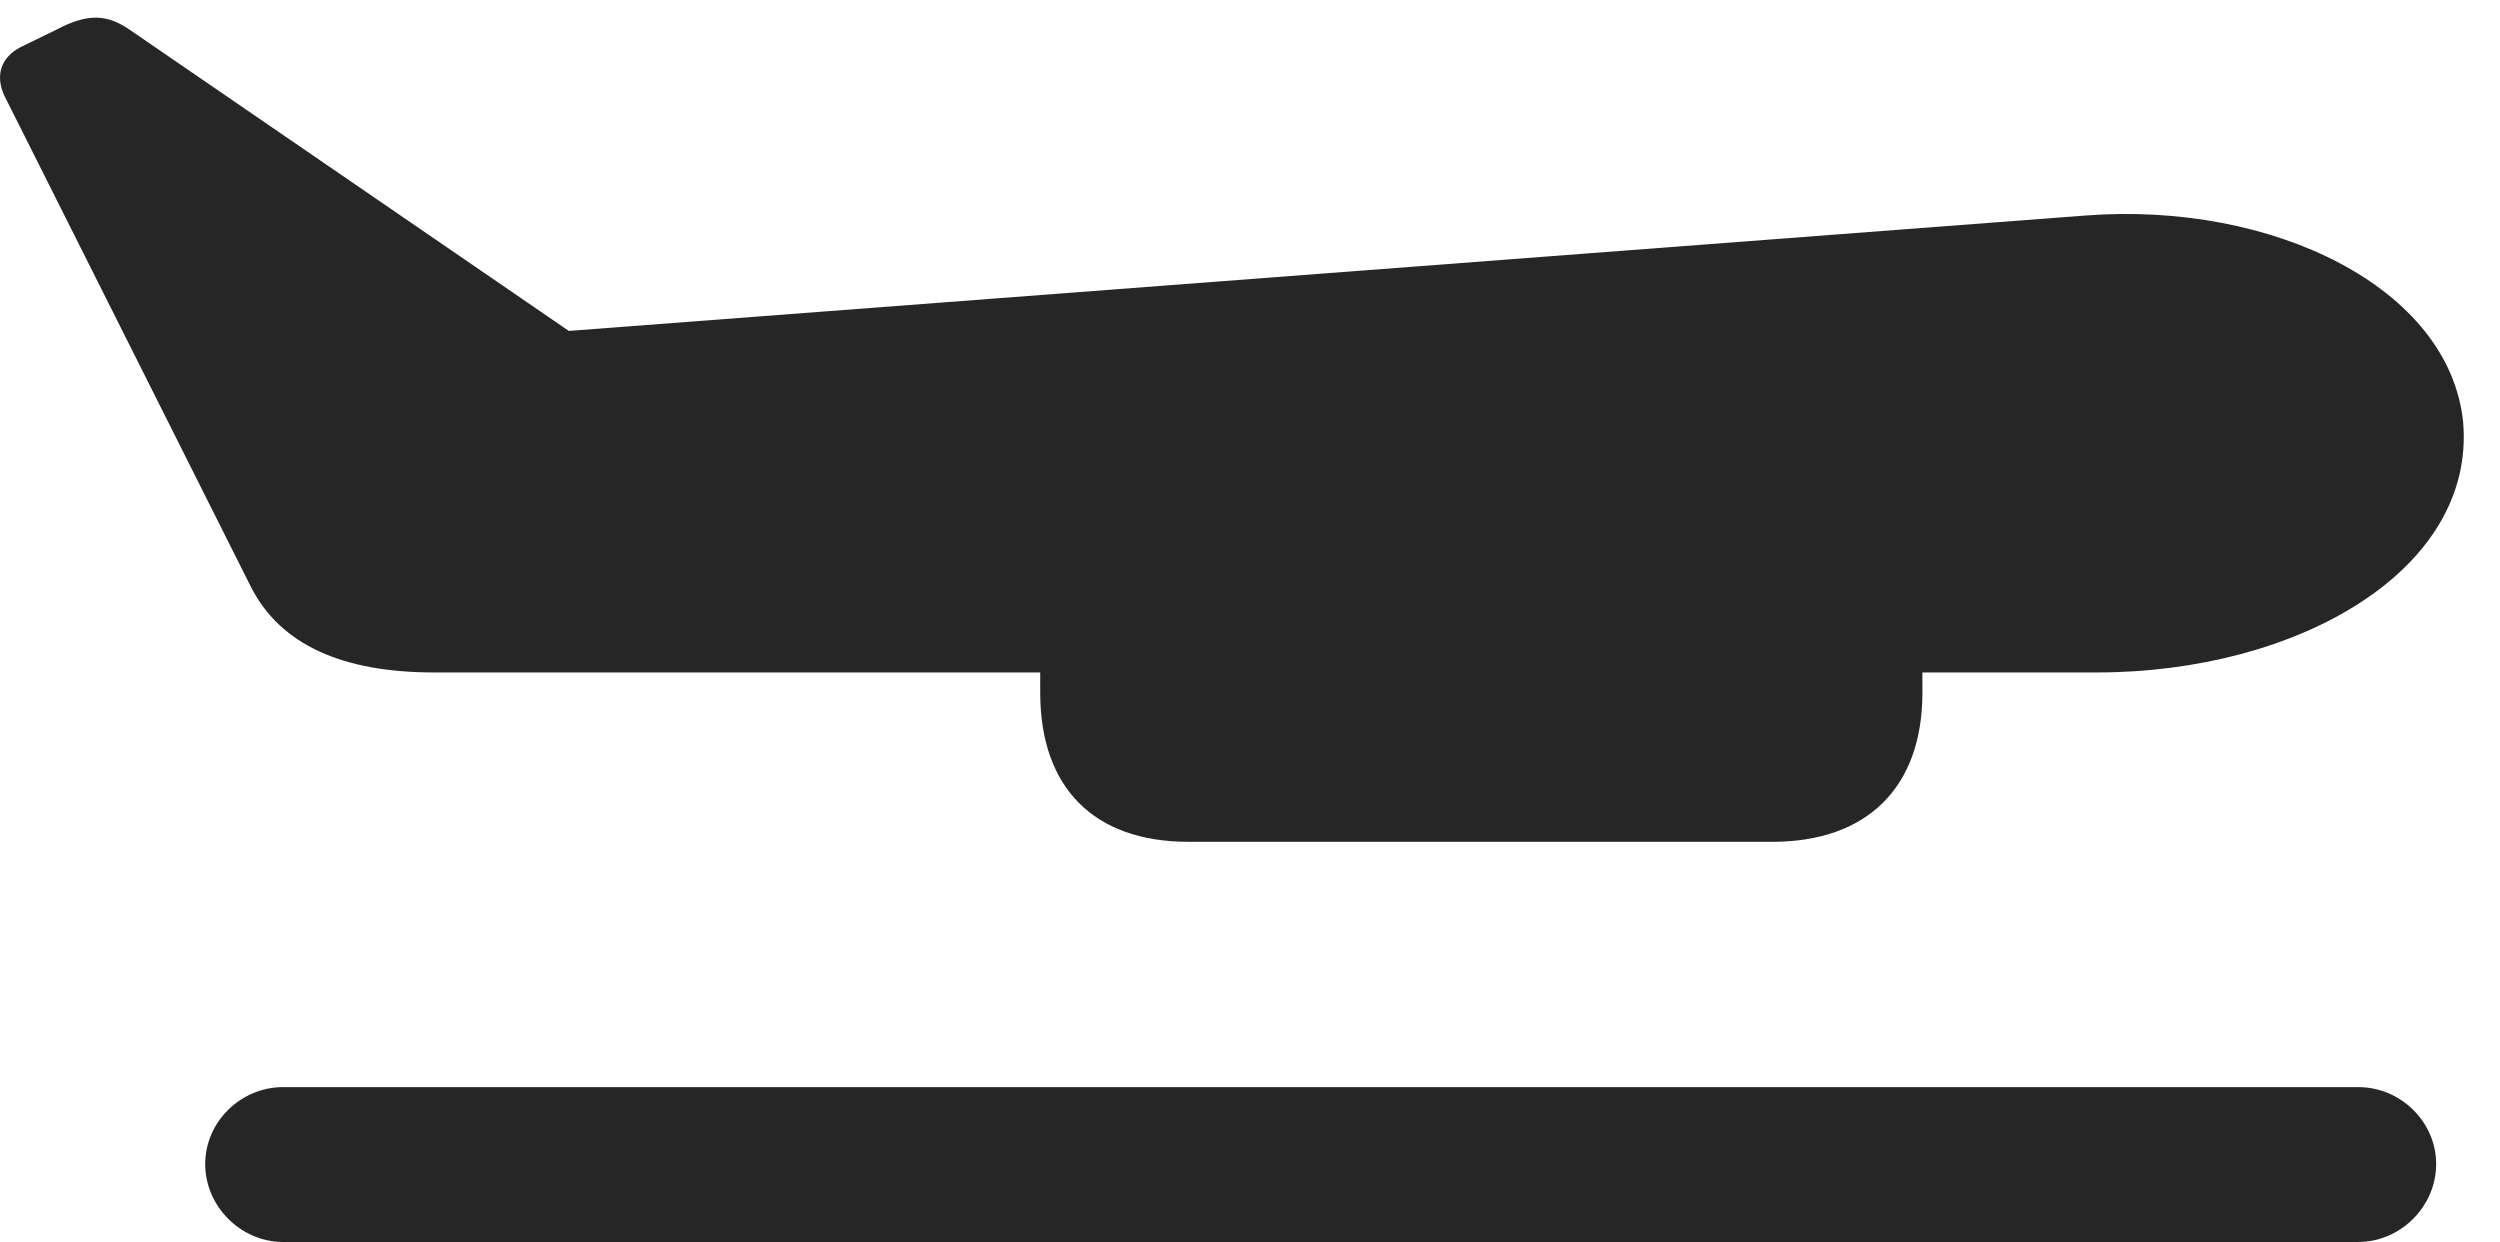 <?xml version="1.0" encoding="UTF-8"?>
<!--Generator: Apple Native CoreSVG 341-->
<!DOCTYPE svg
PUBLIC "-//W3C//DTD SVG 1.1//EN"
       "http://www.w3.org/Graphics/SVG/1.1/DTD/svg11.dtd">
<svg version="1.1" xmlns="http://www.w3.org/2000/svg" xmlns:xlink="http://www.w3.org/1999/xlink" viewBox="0 0 25.377 12.607">
 <g>
  <rect height="12.607" opacity="0" width="25.377" x="0" y="0"/>
  <path d="M2.874 12.607L23.938 12.607C24.368 12.607 24.729 12.246 24.729 11.816C24.729 11.387 24.368 11.035 23.938 11.035L2.874 11.035C2.444 11.035 2.083 11.387 2.083 11.816C2.083 12.246 2.444 12.607 2.874 12.607Z" fill="black" fill-opacity="0.85"/>
  <path d="M4.407 6.826L21.282 6.826C23.333 6.826 25.13 5.781 25.003 4.287C24.866 2.92 23.069 2.041 21.165 2.188L5.774 3.359L1.331 0.312C1.096 0.146 0.901 0.127 0.569 0.303L0.208 0.479C0.003 0.586-0.046 0.771 0.042 0.967L2.542 5.947C2.844 6.553 3.489 6.826 4.407 6.826ZM10.559 4.814L10.559 7.031C10.559 7.998 11.106 8.545 12.063 8.545L17.991 8.545C18.948 8.545 19.514 7.998 19.514 7.031L19.514 4.814Z" fill="black" fill-opacity="0.85"/>
 </g>
</svg>
